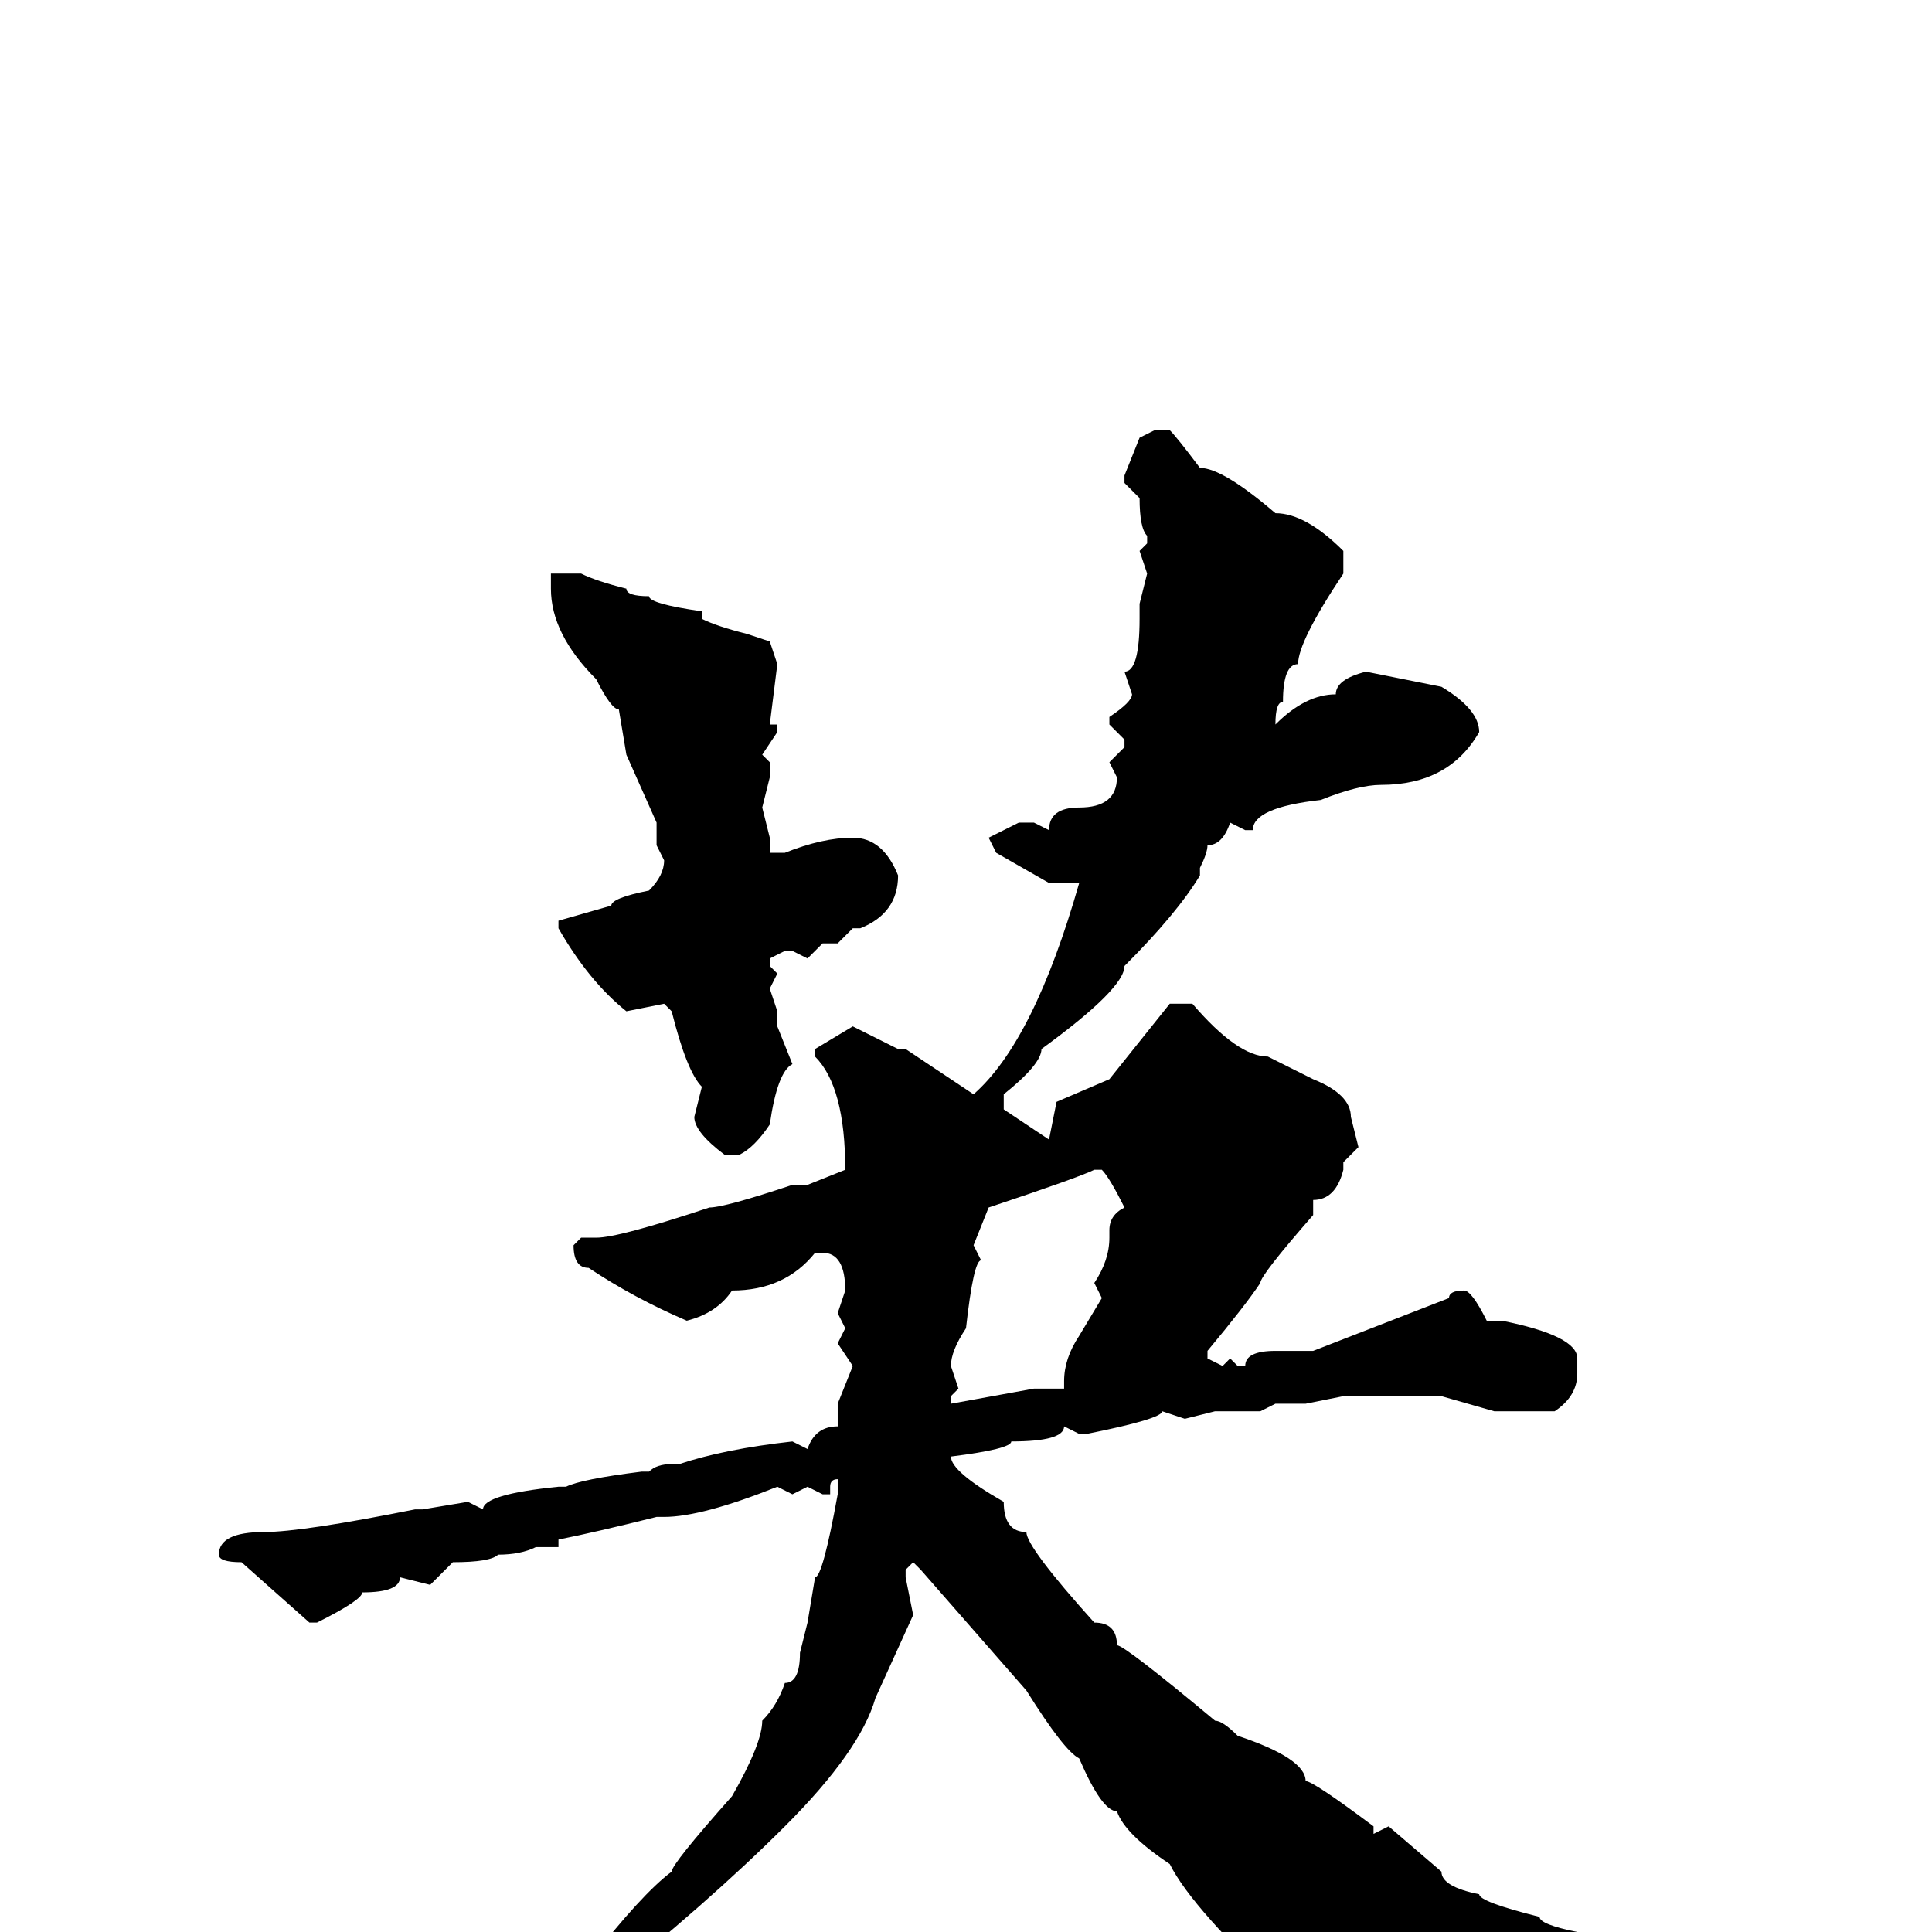 <svg xmlns="http://www.w3.org/2000/svg" viewBox="0 -256 256 256">
	<path fill="#000000" d="M153 -199H155Q156 -198 159 -194Q162 -194 169 -188Q173 -188 178 -183V-180Q172 -171 172 -168Q170 -168 170 -163Q169 -163 169 -160Q173 -164 177 -164Q177 -166 181 -167L191 -165Q196 -162 196 -159Q192 -152 183 -152Q180 -152 175 -150Q166 -149 166 -146H165L163 -147Q162 -144 160 -144Q160 -143 159 -141V-140Q156 -135 149 -128Q149 -125 138 -117Q138 -115 133 -111V-109L139 -105L140 -110L147 -113L155 -123H158Q164 -116 168 -116L174 -113Q179 -111 179 -108L180 -104L178 -102V-101Q177 -97 174 -97V-95Q167 -87 167 -86Q165 -83 160 -77V-76L162 -75L163 -76L164 -75H165Q165 -77 169 -77H171H172H174L192 -84Q192 -85 194 -85Q195 -85 197 -81H199Q209 -79 209 -76V-74Q209 -71 206 -69H198L191 -71H186H178L173 -70H171H169L167 -69H161L157 -68L154 -69Q154 -68 144 -66H143L141 -67Q141 -65 134 -65Q134 -64 126 -63Q126 -61 133 -57Q133 -53 136 -53Q136 -51 145 -41Q148 -41 148 -38Q149 -38 161 -28Q162 -28 164 -26Q173 -23 173 -20Q174 -20 182 -14V-13L184 -14L191 -8Q191 -6 196 -5Q196 -4 204 -2Q204 -1 209 0Q209 2 214 3Q216 4 226 8Q226 9 221 9H218H211Q204 11 196 12Q196 13 191 14L185 16Q185 17 182 17L171 9Q158 -3 155 -9Q149 -13 148 -16Q146 -16 143 -23Q141 -24 136 -32L122 -48L121 -49L120 -48V-47L121 -42L116 -31Q114 -24 104 -14Q94 -4 79 8L72 11Q71 11 71 13Q54 22 52 22L51 24L50 23Q50 21 61 16Q61 14 66 11L78 4Q85 -5 89 -8Q89 -9 97 -18Q101 -25 101 -28Q103 -30 104 -33Q106 -33 106 -37L107 -41L108 -47Q109 -47 111 -58V-60Q110 -60 110 -59V-58H109L107 -59L105 -58L103 -59Q93 -55 88 -55H87Q79 -53 74 -52V-51H71Q69 -50 66 -50Q65 -49 60 -49L57 -46L53 -47Q53 -45 48 -45Q48 -44 42 -41H41L32 -49Q29 -49 29 -50Q29 -53 35 -53Q40 -53 55 -56H56L62 -57L64 -56Q64 -58 74 -59H75Q77 -60 85 -61H86Q87 -62 89 -62H90Q96 -64 105 -65L107 -64Q108 -67 111 -67V-70L113 -75L111 -78L112 -80L111 -82L112 -85Q112 -90 109 -90H108Q104 -85 97 -85Q95 -82 91 -81Q84 -84 78 -88Q76 -88 76 -91L77 -92H79Q82 -92 94 -96Q96 -96 105 -99H107L112 -101Q112 -112 108 -116V-117L113 -120L119 -117H120L129 -111Q137 -118 143 -139H139L132 -143L131 -145L135 -147H137L139 -146Q139 -149 143 -149Q148 -149 148 -153L147 -155L149 -157V-158L147 -160V-161Q150 -163 150 -164L149 -167Q151 -167 151 -174V-176L152 -180L151 -183L152 -184V-185Q151 -186 151 -190L149 -192V-193L151 -198ZM74 -180H77Q79 -179 83 -178Q83 -177 86 -177Q86 -176 93 -175V-174Q95 -173 99 -172L102 -171L103 -168L102 -160H103V-159L101 -156L102 -155V-153L101 -149L102 -145V-143H104Q109 -145 113 -145Q117 -145 119 -140Q119 -135 114 -133H113L111 -131H109L107 -129L105 -130H104L102 -129V-128L103 -127L102 -125L103 -122V-121V-120L105 -115Q103 -114 102 -107Q100 -104 98 -103H96Q92 -106 92 -108L93 -112Q91 -114 89 -122L88 -123L83 -122Q78 -126 74 -133V-134L81 -136Q81 -137 86 -138Q88 -140 88 -142L87 -144V-145V-147L83 -156L82 -162Q81 -162 79 -166Q73 -172 73 -178V-179V-180ZM129 -91L130 -89Q129 -89 128 -80Q126 -77 126 -75L127 -72L126 -71V-70L137 -72H139H141V-73Q141 -76 143 -79L146 -84L145 -86Q147 -89 147 -92V-93Q147 -95 149 -96Q147 -100 146 -101H145Q143 -100 131 -96Z"/>
</svg>